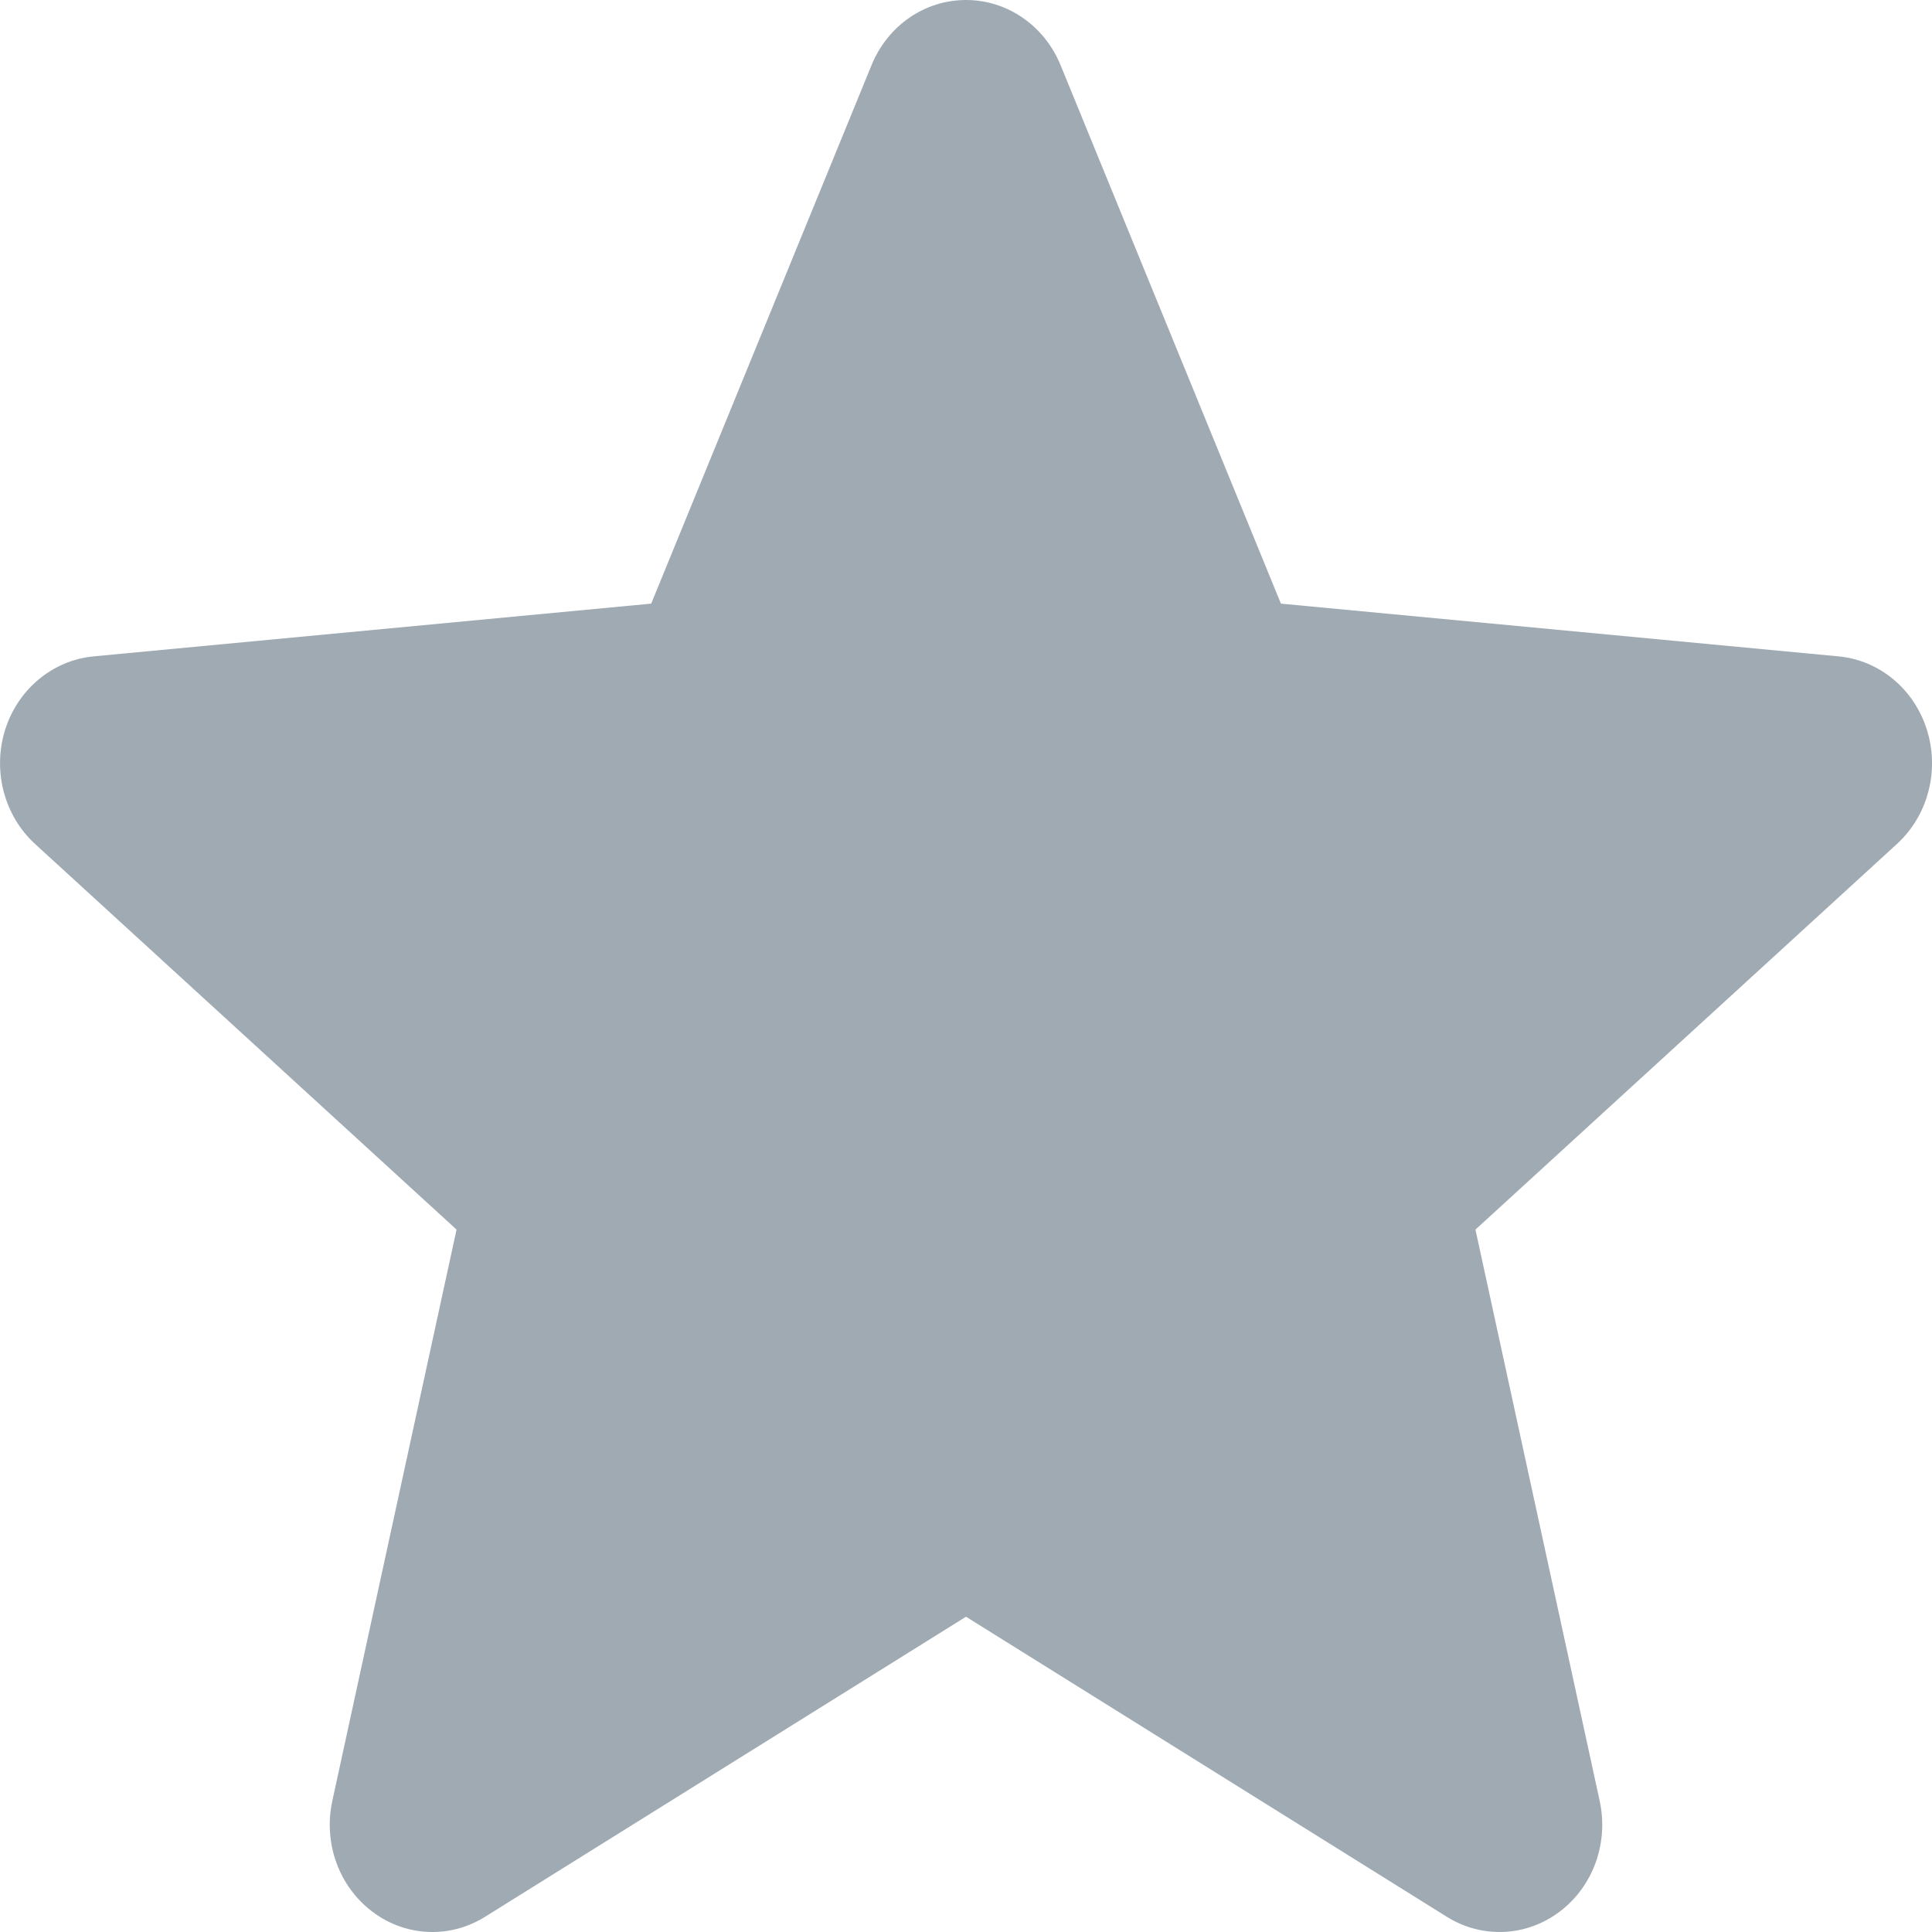 <svg width="16" height="16" viewBox="0 0 16 16" fill="none" xmlns="http://www.w3.org/2000/svg">
<path d="M15.958 6.045C15.853 5.707 15.565 5.468 15.227 5.436L10.608 4.999L8.783 0.539C8.648 0.211 8.341 0 8 0C7.659 0 7.352 0.211 7.218 0.539L5.393 4.999L0.773 5.436C0.435 5.469 0.148 5.708 0.042 6.045C-0.063 6.384 0.034 6.754 0.29 6.989L3.781 10.183L2.752 14.915C2.677 15.263 2.806 15.622 3.083 15.831C3.231 15.944 3.406 16 3.581 16C3.732 16 3.883 15.958 4.017 15.874L8 13.389L11.982 15.874C12.274 16.056 12.641 16.04 12.917 15.831C13.194 15.622 13.323 15.263 13.248 14.915L12.219 10.183L15.71 6.989C15.966 6.754 16.064 6.384 15.958 6.045V6.045Z" fill="#9FAAB3"/>
</svg>
